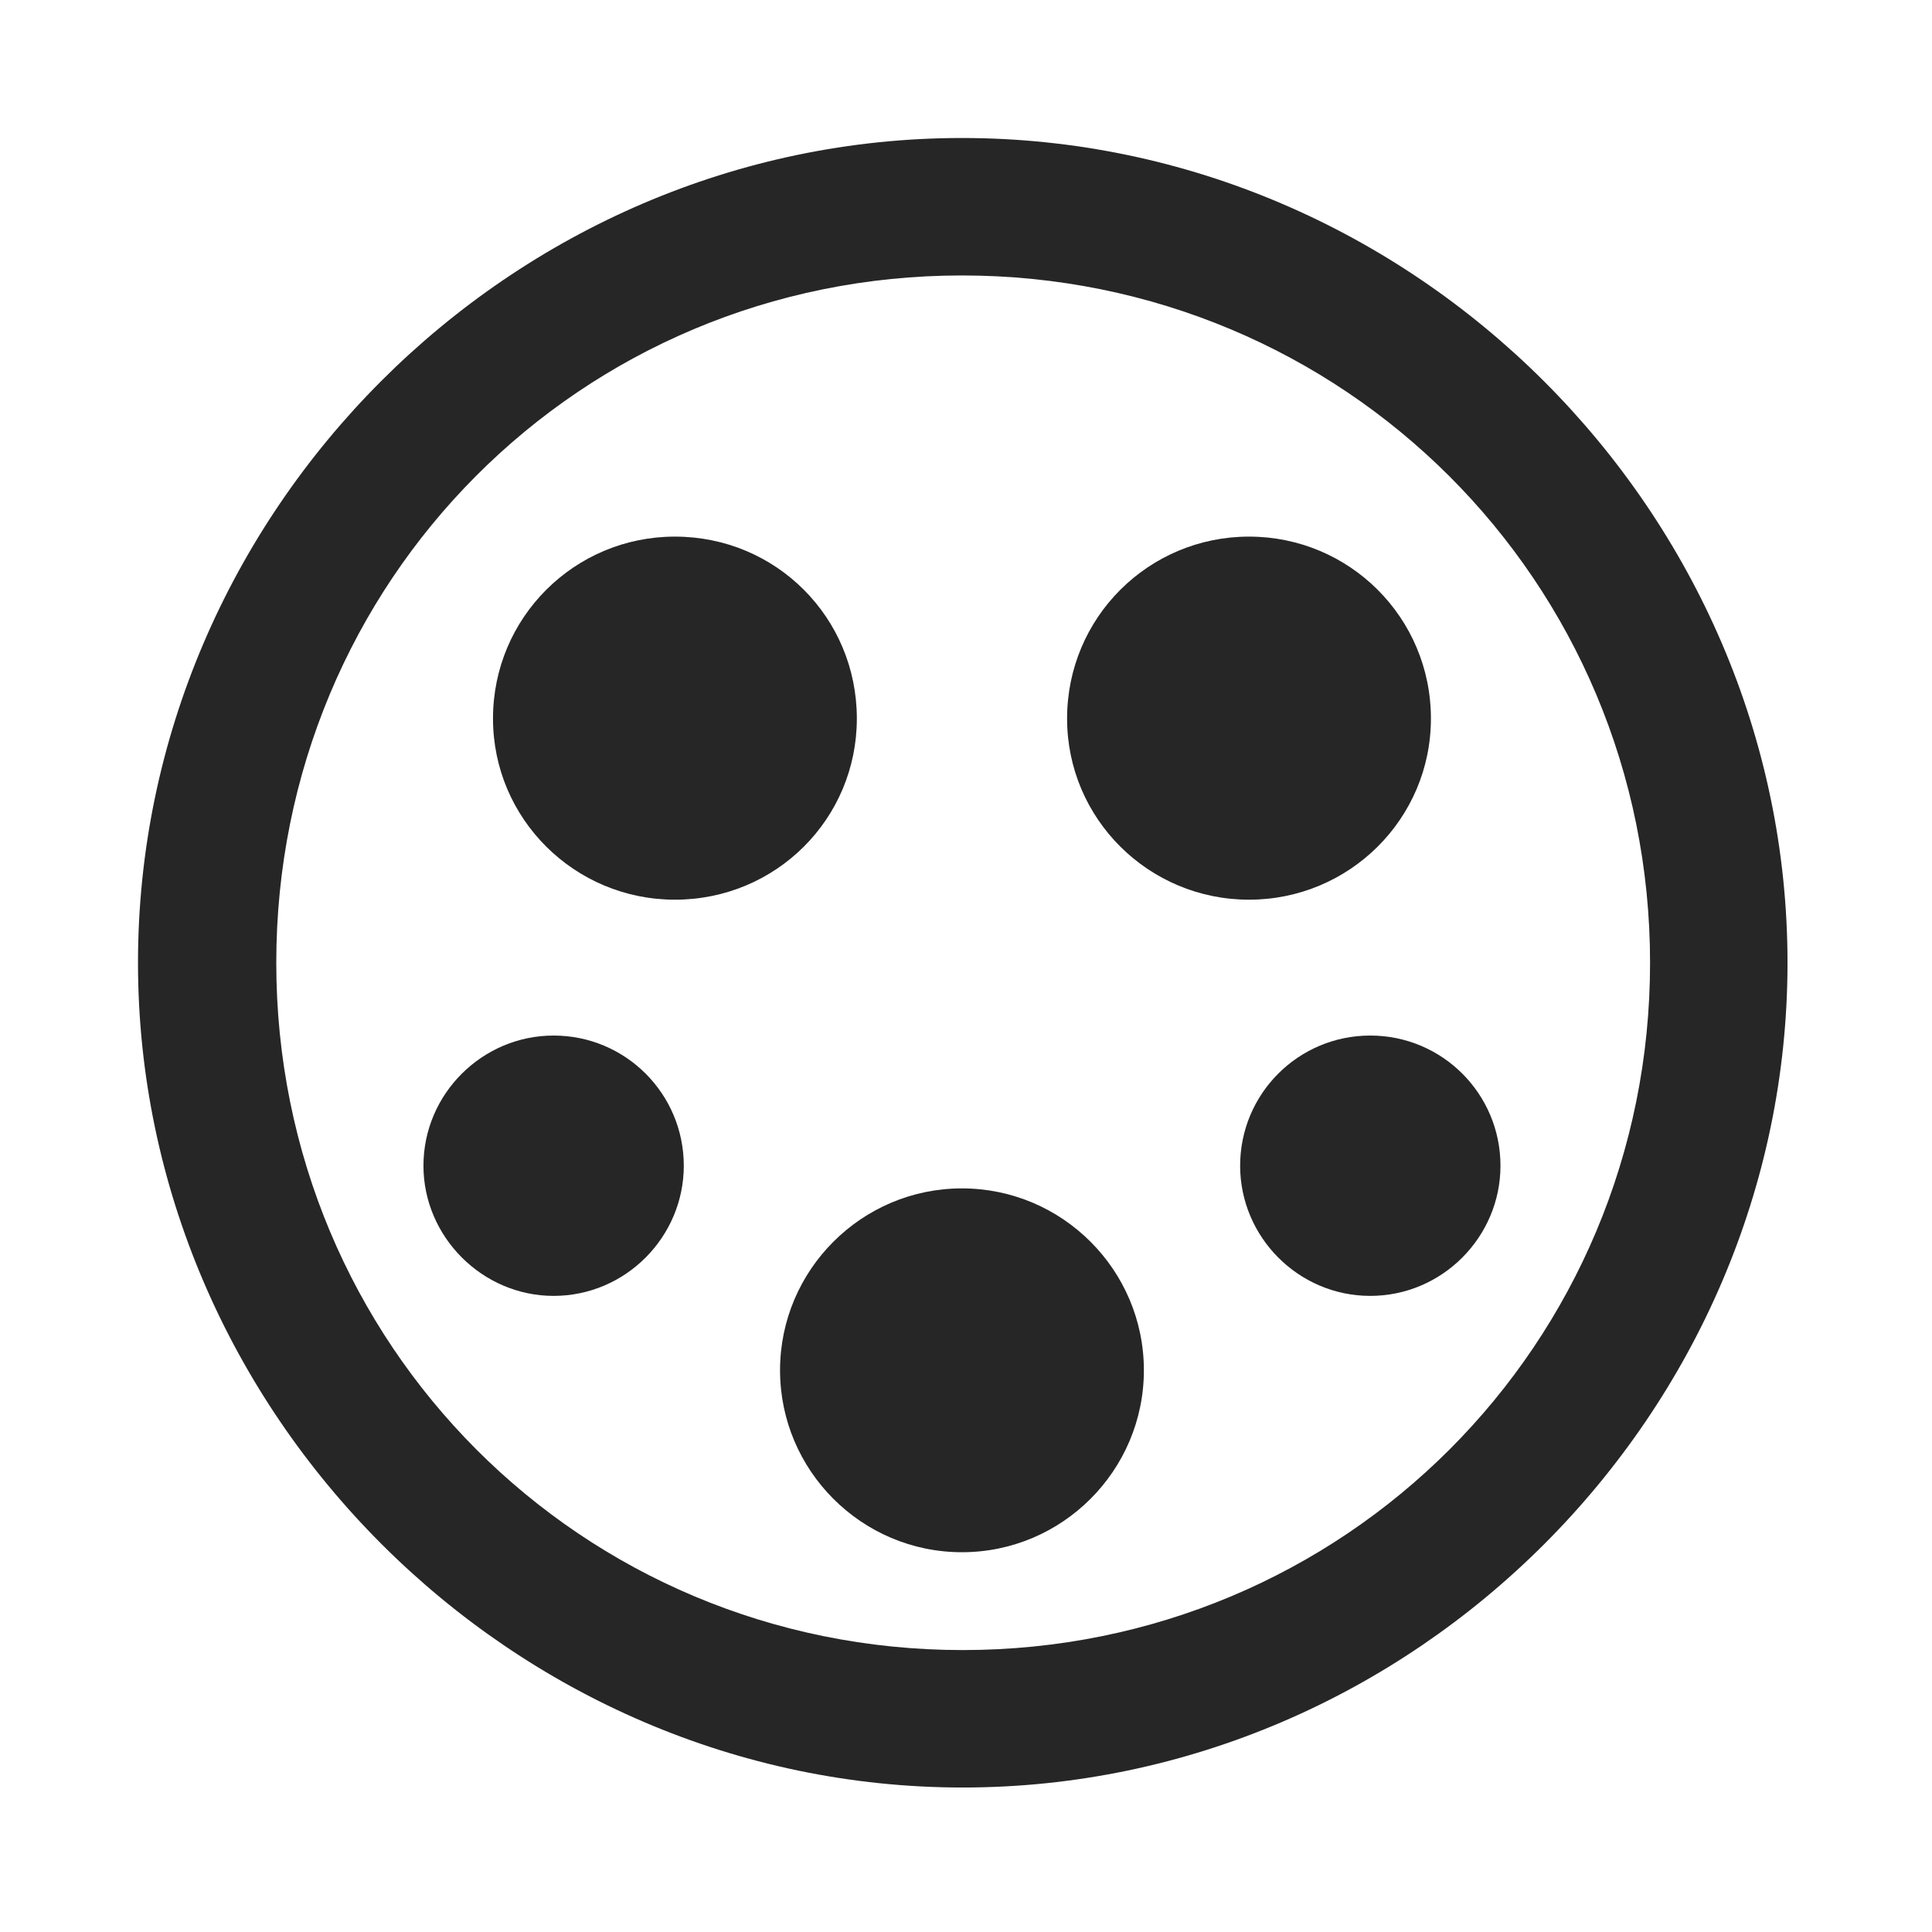 <svg width="28" height="28" viewBox="0 0 28 28" fill="none" xmlns="http://www.w3.org/2000/svg">
<path d="M13.953 25.906C20.492 25.906 25.906 20.48 25.906 13.953C25.906 7.414 20.48 2 13.941 2C7.414 2 2 7.414 2 13.953C2 20.48 7.426 25.906 13.953 25.906ZM13.953 23.914C8.422 23.914 4.004 19.484 4.004 13.953C4.004 8.422 8.41 3.992 13.941 3.992C19.473 3.992 23.914 8.422 23.914 13.953C23.914 19.484 19.484 23.914 13.953 23.914Z" fill="black" fill-opacity="0.85"/>
<path d="M9.781 13.039C11.246 13.039 12.418 11.867 12.418 10.414C12.418 8.949 11.246 7.777 9.781 7.777C8.328 7.777 7.145 8.949 7.145 10.414C7.145 11.867 8.328 13.039 9.781 13.039ZM18.102 13.039C19.555 13.039 20.738 11.867 20.738 10.414C20.738 8.949 19.555 7.777 18.102 7.777C16.648 7.777 15.465 8.949 15.465 10.414C15.465 11.867 16.648 13.039 18.102 13.039ZM13.941 22.496C15.395 22.496 16.578 21.312 16.578 19.859C16.578 18.406 15.395 17.223 13.941 17.223C12.488 17.223 11.305 18.406 11.305 19.859C11.305 21.312 12.488 22.496 13.941 22.496ZM8.023 18.781C9.066 18.781 9.91 17.926 9.91 16.895C9.91 15.852 9.066 15.008 8.023 15.008C6.992 15.008 6.137 15.852 6.137 16.895C6.137 17.926 6.992 18.781 8.023 18.781ZM19.859 18.781C20.902 18.781 21.746 17.926 21.746 16.895C21.746 15.852 20.902 15.008 19.859 15.008C18.816 15.008 17.973 15.852 17.973 16.895C17.973 17.926 18.816 18.781 19.859 18.781Z" fill="black" fill-opacity="0.85"/>
</svg>
